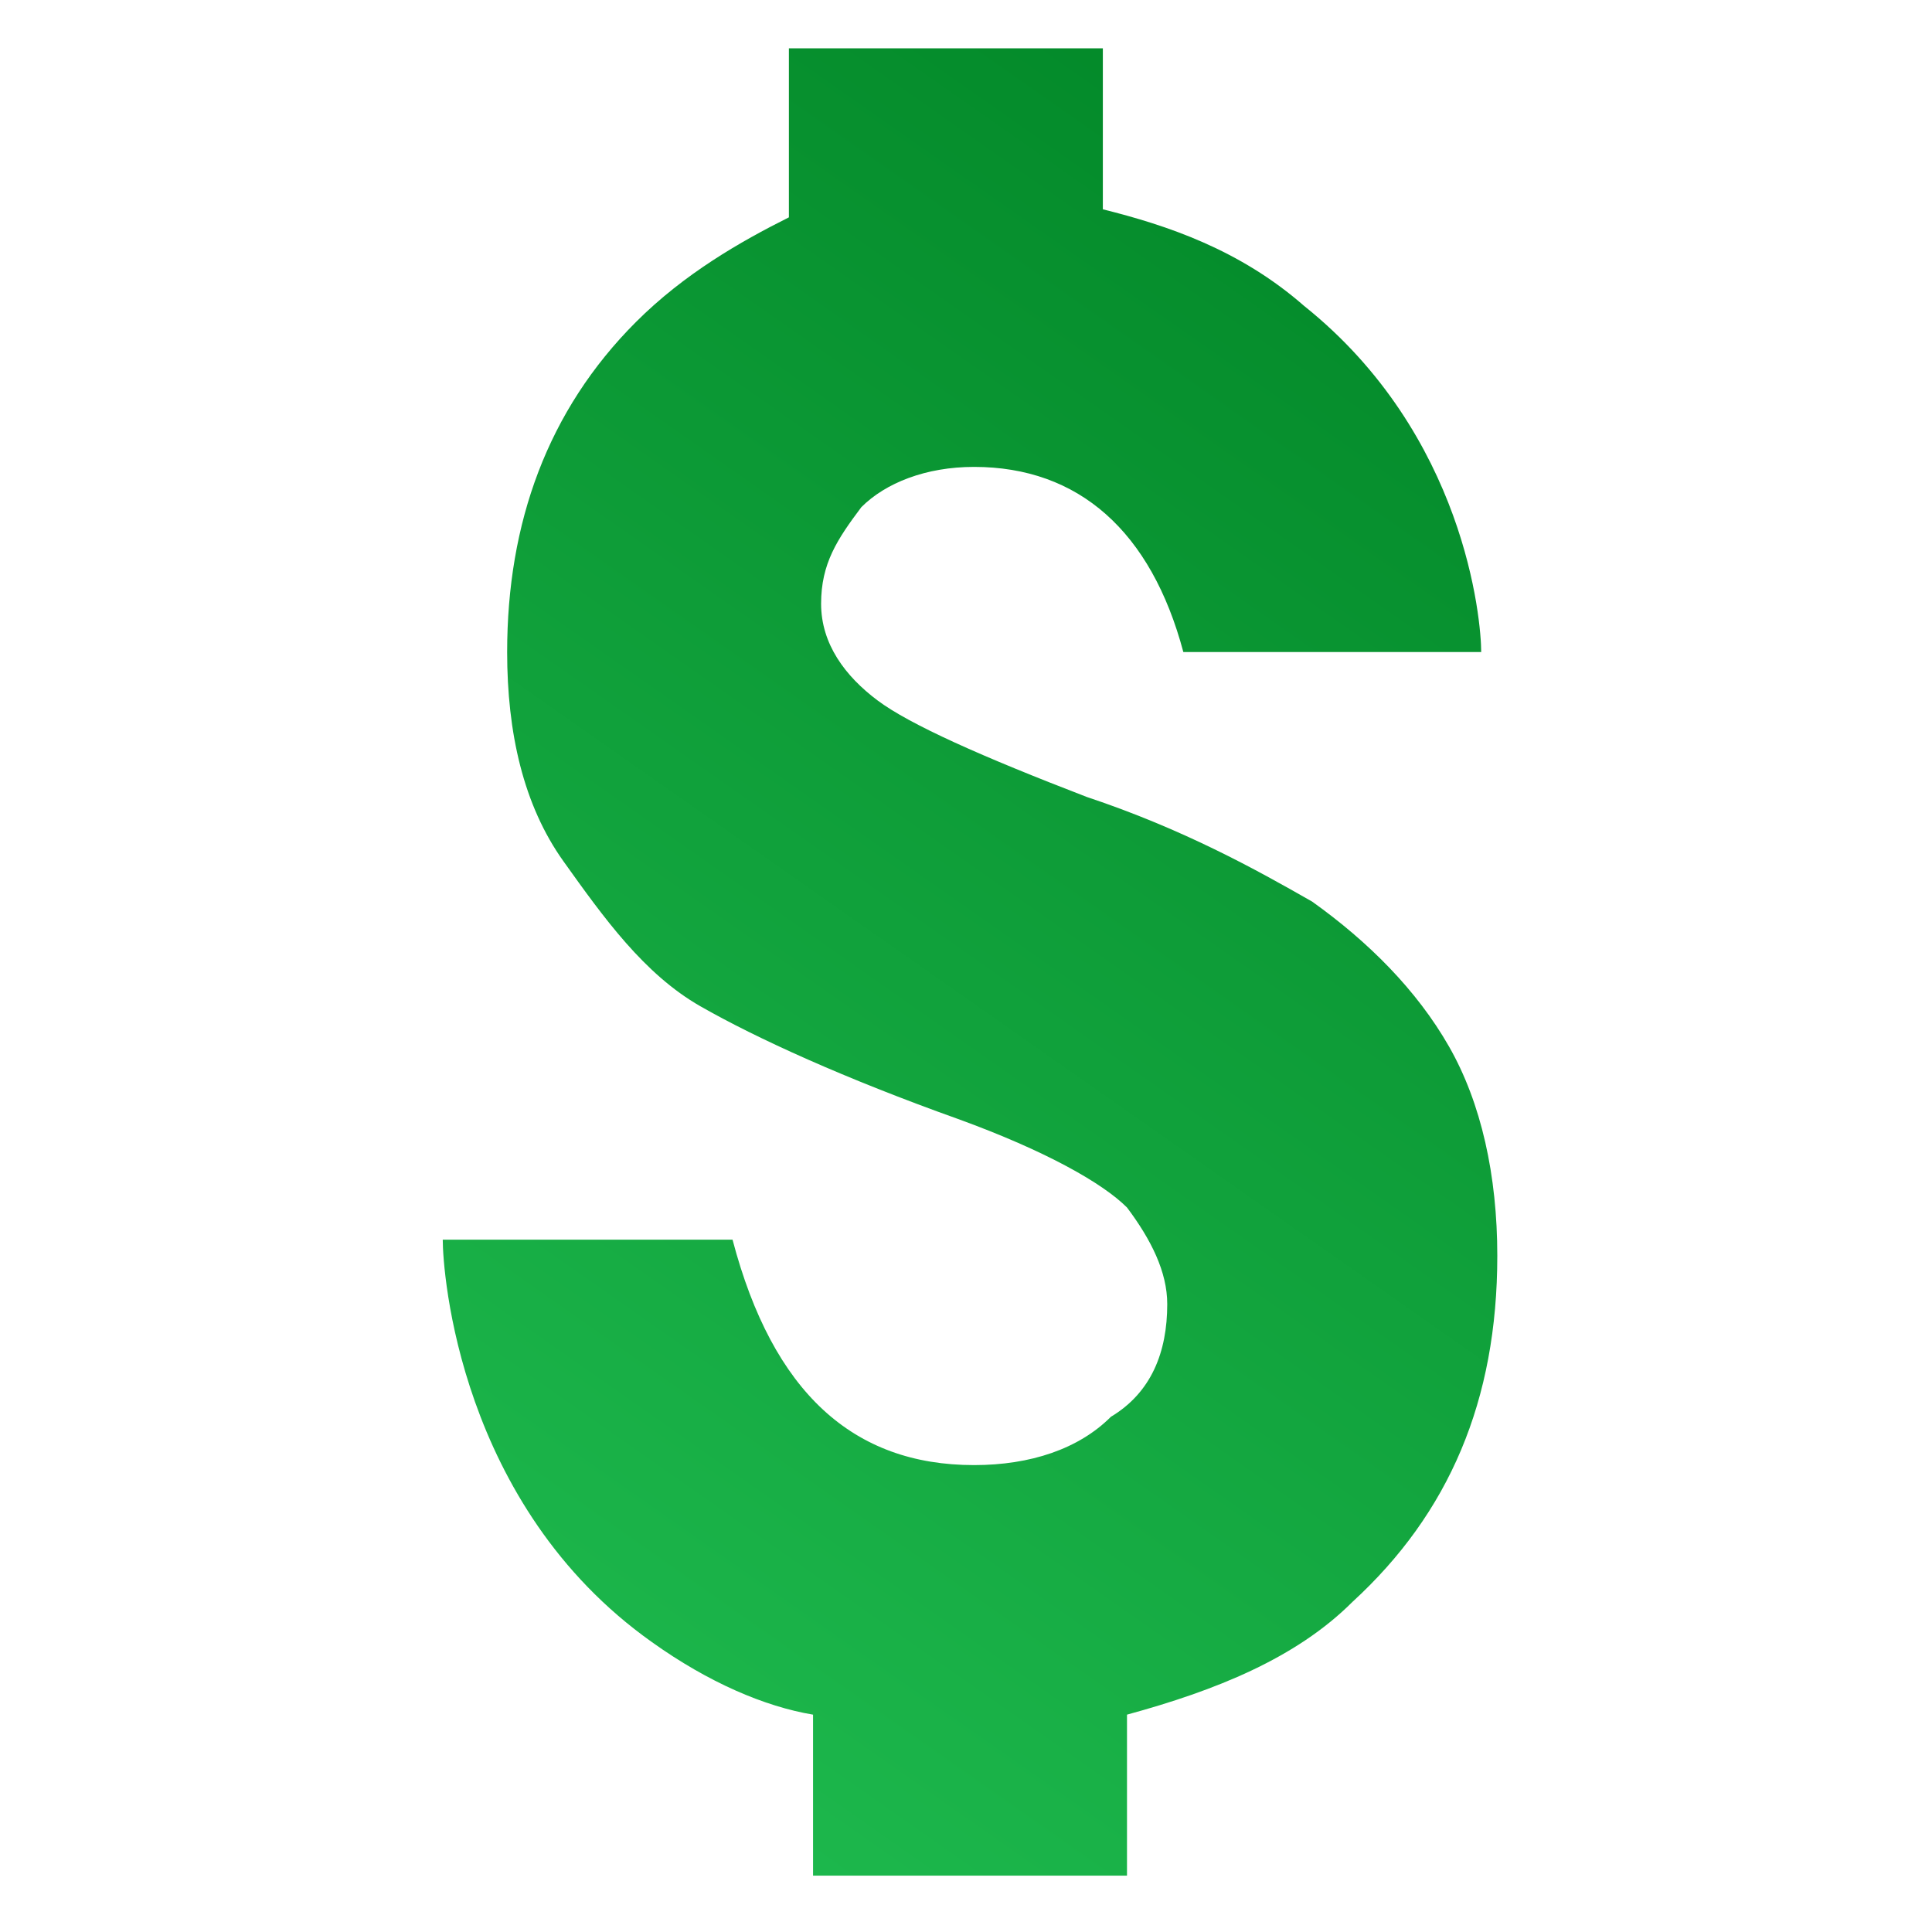 <?xml version="1.0" encoding="utf-8"?>
<!-- Generator: Adobe Illustrator 24.3.0, SVG Export Plug-In . SVG Version: 6.00 Build 0)  -->
<svg version="1.1" id="Layer_1" xmlns="http://www.w3.org/2000/svg" xmlns:xlink="http://www.w3.org/1999/xlink" x="0px" y="0px"
	 viewBox="0 0 24 24" style="enable-background:new 0 0 24 24;" xml:space="preserve">
<style type="text/css">
	.st0{fill:#0C0D36;}
	.st1{fill:#11B6EF;}
	.st2{fill:url(#SVGID_1_);}
</style>
<linearGradient id="SVGID_1_" gradientUnits="userSpaceOnUse" x1="4.159" y1="23.583" x2="19.843" y2="1.217">
	<stop  offset="0" style="stop-color:#21BF52"/>
	<stop  offset="1" style="stop-color:#008425"/>
</linearGradient>
<path class="st2" d="M18.6,15.6c0-1-0.2-1.9-0.6-2.6c-0.4-0.7-1-1.3-1.7-1.8c-0.7-0.4-1.6-0.9-2.8-1.3c-1.3-0.5-2.2-0.9-2.6-1.2
	S10.2,8,10.2,7.5c0-0.5,0.2-0.8,0.5-1.2c0.3-0.3,0.8-0.5,1.4-0.5c1.3,0,2.2,0.8,2.6,2.3c1.2,0,2.5,0,3.7,0c0-0.4-0.2-2.7-2.2-4.3
	c-0.8-0.7-1.7-1-2.5-1.2v-2h-3.9v2.1C9.2,3,8.5,3.4,7.9,4C6.8,5.1,6.3,6.5,6.3,8.1c0,1,0.2,1.9,0.7,2.6s1,1.4,1.7,1.8
	c0.7,0.4,1.8,0.9,3.2,1.4c1.1,0.4,1.8,0.8,2.1,1.1c0.3,0.4,0.5,0.8,0.5,1.2c0,0.6-0.2,1.1-0.7,1.4c-0.4,0.4-1,0.6-1.7,0.6
	c-1.5,0-2.5-0.9-3-2.8c-1.2,0-2.4,0-3.6,0c0,0.4,0.2,3.3,2.6,5c0.7,0.5,1.4,0.8,2,0.9v2h3.9v-2c1.1-0.3,2.1-0.7,2.8-1.4
	C18,18.8,18.6,17.4,18.6,15.6z"/>
</svg>
